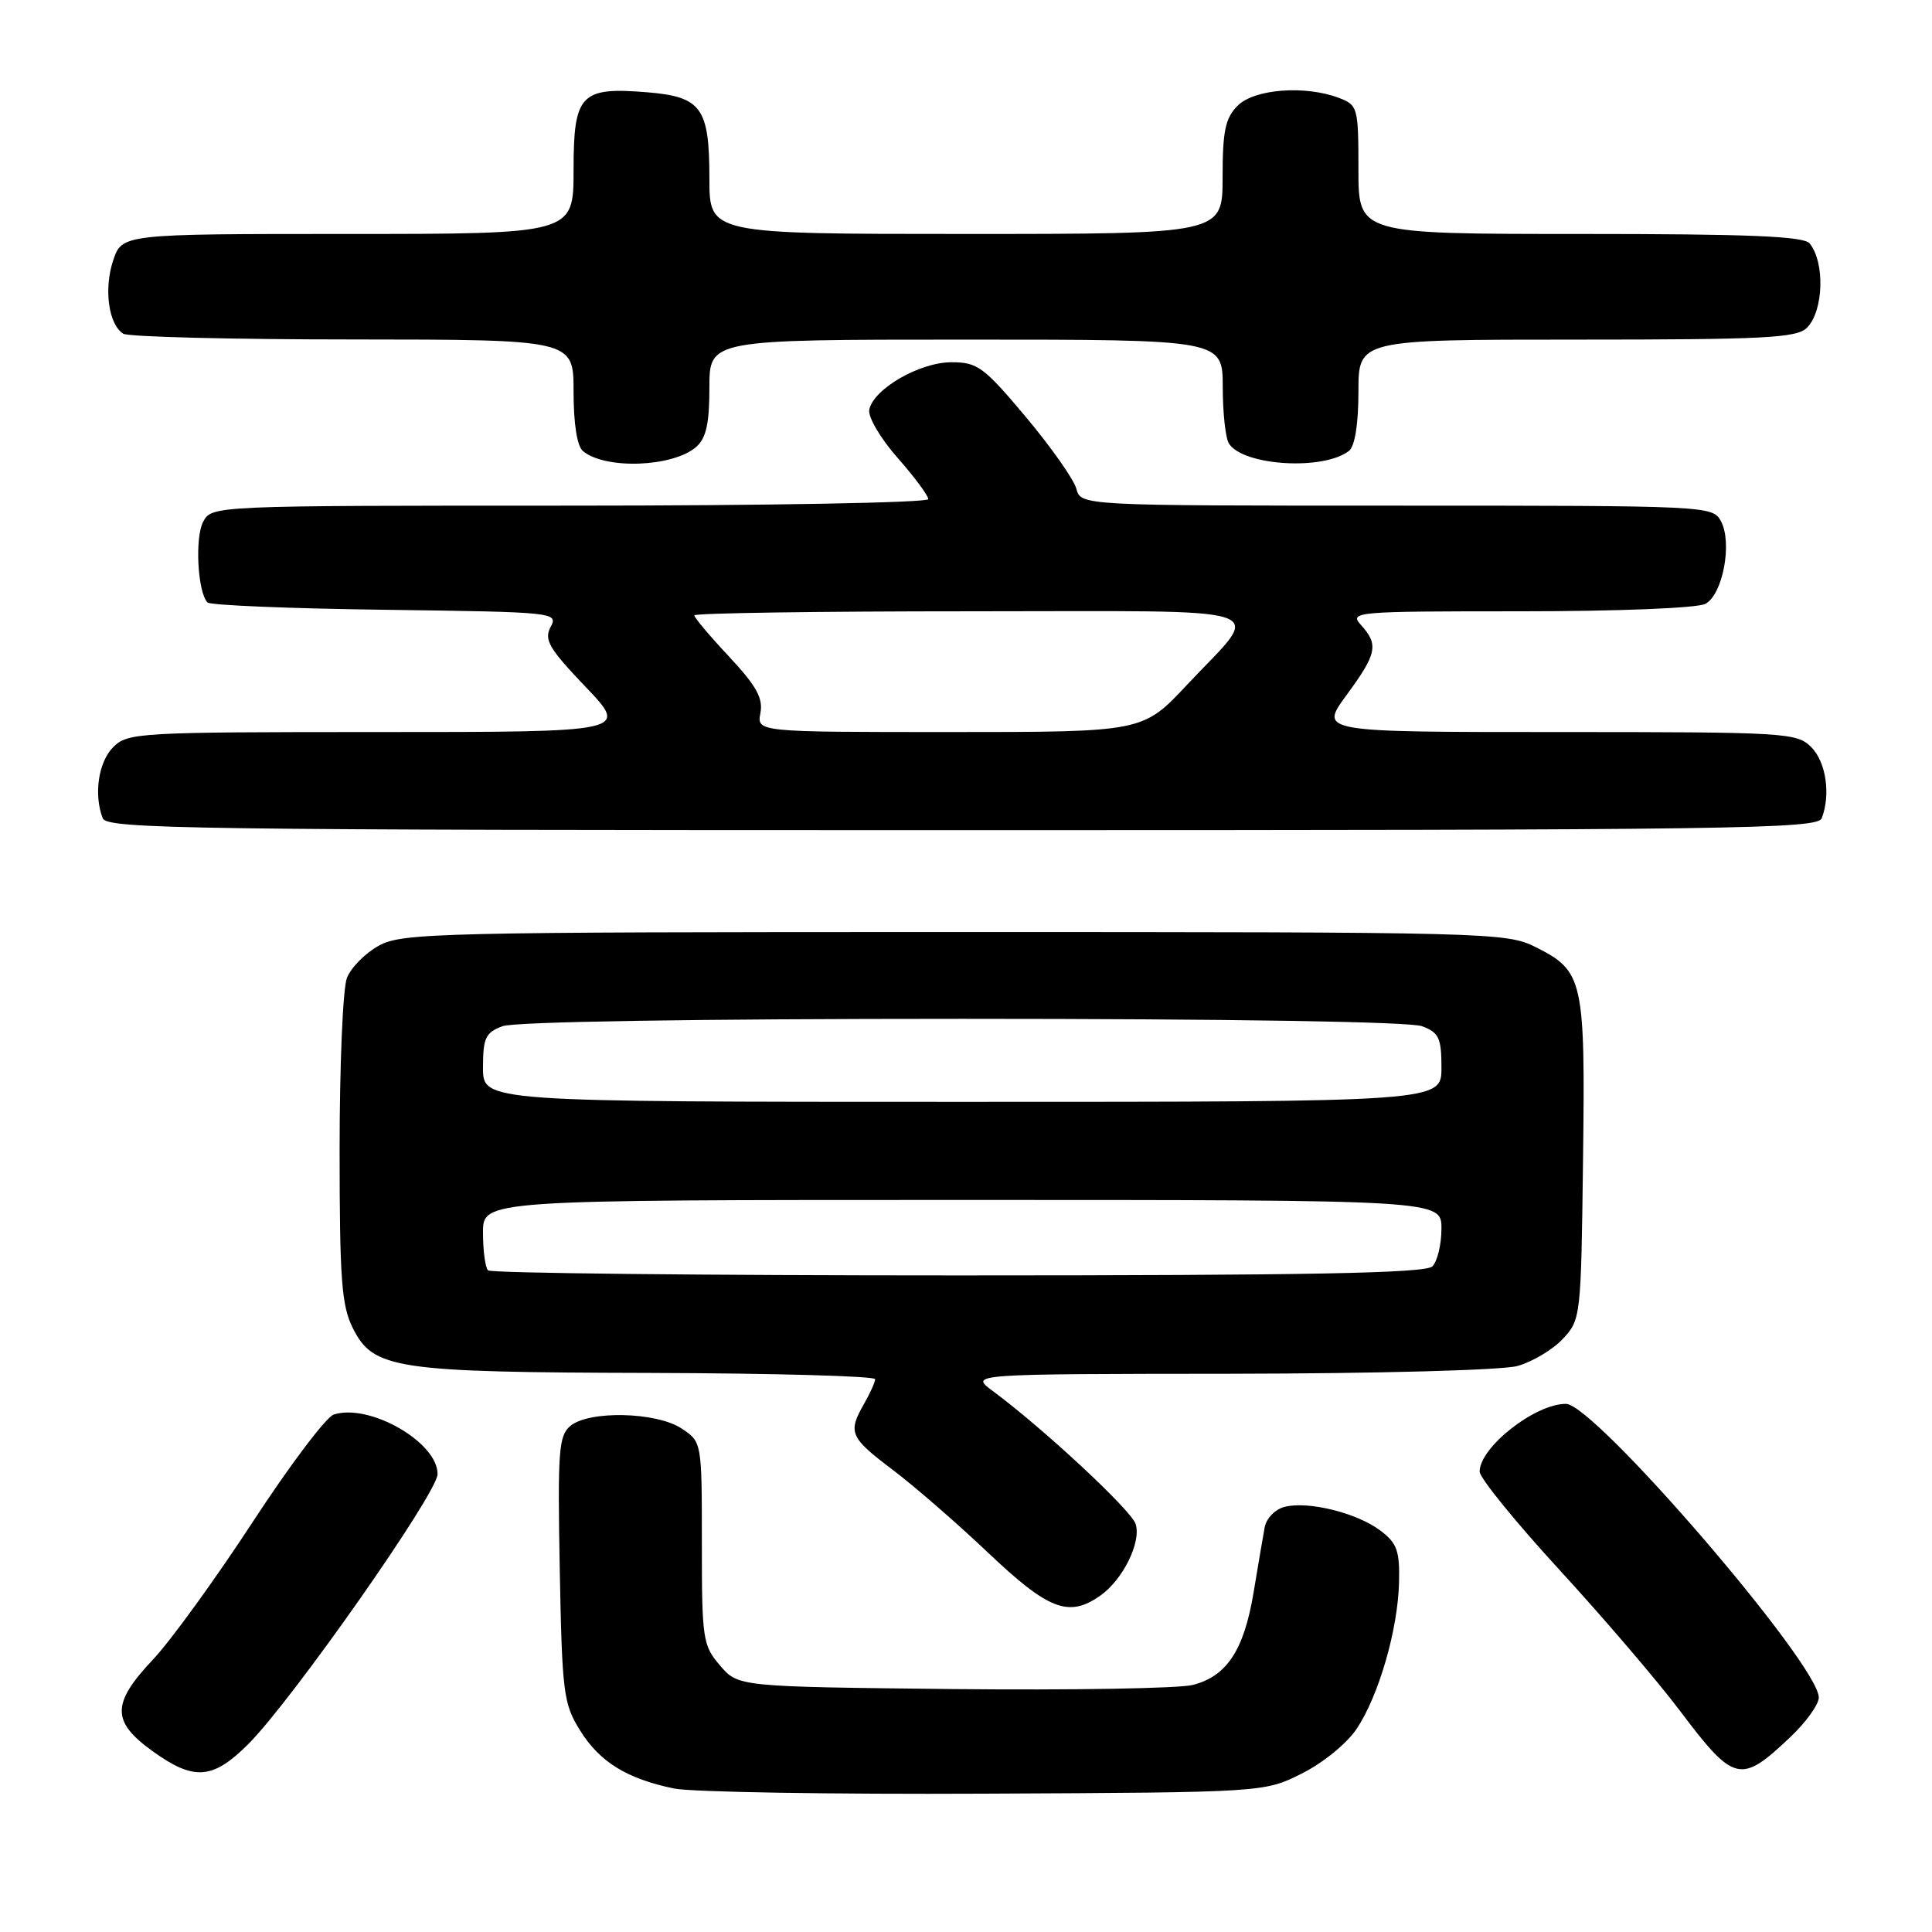 <?xml version="1.0" encoding="UTF-8" standalone="no"?>
<!DOCTYPE svg PUBLIC "-//W3C//DTD SVG 1.1//EN" "http://www.w3.org/Graphics/SVG/1.1/DTD/svg11.dtd" >
<svg xmlns="http://www.w3.org/2000/svg" xmlns:xlink="http://www.w3.org/1999/xlink" version="1.1" viewBox="0 0 256 256">
 <g >
 <path fill="currentColor"
d=" M 172.50 235.00 C 175.33 233.58 178.48 231.01 179.78 229.06 C 182.71 224.64 185.22 215.95 185.38 209.69 C 185.48 205.50 185.12 204.48 182.92 202.82 C 179.84 200.48 173.38 198.87 170.24 199.66 C 168.98 199.97 167.81 201.17 167.58 202.36 C 167.36 203.54 166.70 207.42 166.11 210.99 C 164.84 218.64 162.58 222.09 158.07 223.26 C 156.26 223.73 141.97 223.97 126.30 223.81 C 97.82 223.50 97.82 223.50 95.41 220.69 C 93.12 218.03 93.00 217.21 93.00 204.47 C 93.00 191.05 93.00 191.05 90.29 189.27 C 86.95 187.08 78.06 186.88 75.58 188.94 C 74.03 190.22 73.88 192.25 74.17 207.94 C 74.48 224.32 74.66 225.75 76.85 229.27 C 79.45 233.47 83.07 235.70 89.33 236.99 C 91.62 237.46 110.15 237.77 130.50 237.67 C 167.50 237.50 167.50 237.50 172.50 235.00 Z  M 32.91 231.09 C 38.70 225.30 57.96 197.84 57.98 195.34 C 58.02 191.12 48.98 185.92 44.23 187.43 C 43.23 187.74 38.38 194.17 33.46 201.71 C 28.53 209.25 22.59 217.45 20.25 219.92 C 14.79 225.71 14.77 228.10 20.15 231.99 C 25.69 236.00 28.17 235.83 32.91 231.09 Z  M 237.25 230.15 C 239.31 228.20 241.00 225.84 241.00 224.93 C 241.00 220.55 211.29 186.03 207.50 186.02 C 203.41 186.00 196.06 191.77 196.06 195.00 C 196.06 195.82 200.82 201.68 206.62 208.00 C 212.43 214.32 219.61 222.72 222.58 226.66 C 229.80 236.24 230.63 236.43 237.25 230.15 Z  M 145.78 211.44 C 148.78 209.34 151.25 204.35 150.48 201.94 C 149.90 200.11 138.21 189.24 131.50 184.28 C 128.50 182.06 128.50 182.06 163.00 182.03 C 182.64 182.00 199.04 181.56 201.07 181.00 C 203.04 180.45 205.74 178.84 207.07 177.42 C 209.46 174.88 209.50 174.54 209.76 153.67 C 210.06 129.80 209.81 128.67 203.49 125.50 C 199.61 123.55 197.50 123.50 126.50 123.50 C 58.12 123.50 53.29 123.61 50.21 125.30 C 48.40 126.29 46.48 128.23 45.96 129.61 C 45.43 131.00 45.00 141.21 45.00 152.32 C 45.00 169.54 45.26 173.01 46.75 175.98 C 49.47 181.41 52.33 181.84 86.25 181.92 C 102.61 181.97 115.98 182.34 115.96 182.75 C 115.95 183.16 115.29 184.62 114.50 186.00 C 112.32 189.81 112.60 190.46 118.25 194.73 C 121.14 196.91 126.88 201.90 131.00 205.81 C 138.95 213.34 141.62 214.36 145.78 211.44 Z  M 241.39 108.42 C 242.60 105.28 241.96 100.96 240.00 99.00 C 238.08 97.08 236.67 97.00 206.41 97.00 C 174.83 97.00 174.83 97.00 178.41 92.12 C 182.45 86.62 182.70 85.43 180.35 82.83 C 178.75 81.06 179.46 81.00 201.41 81.00 C 214.45 81.00 224.92 80.58 225.98 80.01 C 228.28 78.78 229.57 71.94 228.04 69.07 C 226.94 67.03 226.41 67.00 185.07 67.00 C 143.22 67.00 143.22 67.00 142.62 64.75 C 142.28 63.51 139.27 59.24 135.93 55.25 C 130.35 48.61 129.53 48.00 126.07 48.00 C 121.85 48.00 115.71 51.55 115.18 54.30 C 115.00 55.25 116.68 58.11 118.92 60.65 C 121.17 63.20 123.00 65.67 123.00 66.14 C 123.00 66.61 101.64 67.00 75.54 67.00 C 28.07 67.00 28.07 67.00 26.92 69.14 C 25.80 71.25 26.19 78.52 27.50 79.83 C 27.86 80.20 38.48 80.64 51.09 80.80 C 73.55 81.10 73.99 81.14 72.96 83.08 C 72.06 84.76 72.73 85.92 77.60 91.02 C 83.30 97.00 83.30 97.00 50.15 97.00 C 18.33 97.00 16.92 97.08 15.00 99.00 C 13.04 100.96 12.40 105.28 13.61 108.42 C 14.16 109.85 25.12 110.00 127.50 110.00 C 229.88 110.00 240.84 109.85 241.39 108.42 Z  M 92.25 59.22 C 93.57 58.06 94.00 56.14 94.00 51.35 C 94.00 45.00 94.00 45.00 128.00 45.00 C 162.00 45.00 162.00 45.00 162.02 51.25 C 162.02 54.69 162.39 58.07 162.84 58.77 C 164.72 61.73 175.39 62.38 178.75 59.74 C 179.53 59.12 180.00 56.19 180.00 51.88 C 180.00 45.00 180.00 45.00 208.93 45.00 C 233.89 45.00 238.07 44.78 239.43 43.43 C 241.64 41.22 241.84 34.76 239.78 32.25 C 239.00 31.30 231.67 31.00 209.38 31.00 C 180.00 31.00 180.00 31.00 180.00 22.48 C 180.00 14.24 179.91 13.92 177.43 12.98 C 172.95 11.27 166.22 11.78 164.00 14.00 C 162.36 15.64 162.00 17.33 162.00 23.50 C 162.00 31.00 162.00 31.00 128.00 31.00 C 94.00 31.00 94.00 31.00 94.00 23.69 C 94.00 14.28 92.96 12.83 85.79 12.23 C 76.92 11.50 76.00 12.46 76.00 22.54 C 76.00 31.00 76.00 31.00 46.08 31.00 C 16.16 31.00 16.16 31.00 14.98 34.55 C 13.74 38.33 14.39 42.99 16.33 44.22 C 16.97 44.63 30.66 44.98 46.75 44.98 C 76.00 45.00 76.00 45.00 76.00 51.88 C 76.00 56.17 76.47 59.14 77.25 59.78 C 80.24 62.24 89.17 61.90 92.25 59.22 Z  M 64.67 168.33 C 64.30 167.97 64.00 165.72 64.00 163.33 C 64.00 159.00 64.00 159.00 127.50 159.00 C 191.00 159.00 191.00 159.00 191.00 162.80 C 191.00 164.89 190.46 167.14 189.80 167.80 C 188.89 168.71 173.57 169.00 126.97 169.00 C 93.07 169.00 65.03 168.70 64.67 168.33 Z  M 64.00 141.48 C 64.00 137.54 64.33 136.82 66.57 135.98 C 68.13 135.38 91.99 135.00 127.50 135.00 C 163.01 135.00 186.87 135.38 188.43 135.98 C 190.67 136.82 191.00 137.54 191.00 141.48 C 191.00 146.00 191.00 146.00 127.50 146.00 C 64.00 146.00 64.00 146.00 64.00 141.48 Z  M 100.76 94.48 C 101.13 92.51 100.23 90.89 96.62 87.02 C 94.08 84.31 92.00 81.84 92.00 81.54 C 92.00 81.24 108.44 81.00 128.54 81.00 C 170.35 81.00 167.36 79.99 157.28 90.75 C 151.43 97.00 151.43 97.00 125.85 97.00 C 100.28 97.00 100.28 97.00 100.76 94.48 Z "/>
</g>
</svg>